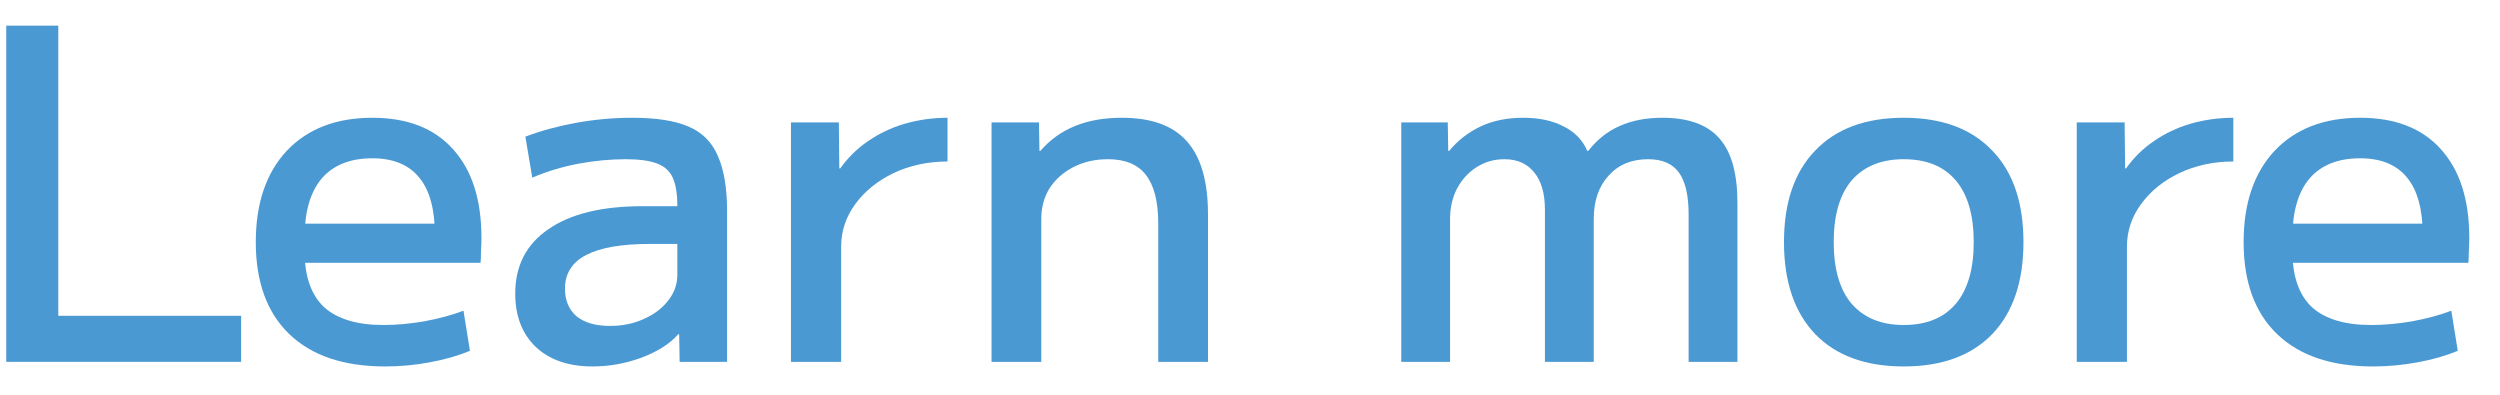 <svg width="76" height="12" viewBox="0 0 76 12" fill="none" xmlns="http://www.w3.org/2000/svg">
<path d="M72.14 11.14C70.88 11.14 69.909 10.813 69.228 10.16C68.547 9.507 68.206 8.573 68.206 7.36C68.206 6.184 68.519 5.26 69.144 4.588C69.779 3.916 70.647 3.58 71.748 3.58C72.812 3.58 73.629 3.897 74.198 4.532C74.777 5.167 75.066 6.067 75.066 7.234C75.066 7.355 75.061 7.491 75.052 7.64C75.052 7.789 75.047 7.906 75.038 7.99H69.046V6.8H73.89L73.652 7.164C73.652 6.371 73.493 5.783 73.176 5.4C72.859 5.008 72.383 4.812 71.748 4.812C71.076 4.812 70.563 5.017 70.208 5.428C69.863 5.839 69.69 6.436 69.69 7.22V7.64C69.69 8.396 69.886 8.961 70.278 9.334C70.679 9.698 71.281 9.88 72.084 9.88C72.476 9.88 72.891 9.843 73.33 9.768C73.778 9.684 74.175 9.577 74.52 9.446L74.716 10.664C74.361 10.813 73.955 10.93 73.498 11.014C73.05 11.098 72.597 11.14 72.14 11.14Z" fill="#4A99D3"/>
<path d="M63.133 11V3.72H64.589L64.603 5.12H64.631C64.864 4.793 65.144 4.518 65.471 4.294C65.807 4.061 66.18 3.883 66.591 3.762C67.011 3.641 67.445 3.58 67.893 3.58V4.91C67.296 4.91 66.749 5.027 66.255 5.26C65.769 5.493 65.382 5.806 65.093 6.198C64.803 6.59 64.659 7.024 64.659 7.5V11H63.133Z" fill="#4A99D3"/>
<path d="M57.873 11.14C56.716 11.14 55.82 10.813 55.185 10.16C54.551 9.497 54.233 8.564 54.233 7.36C54.233 6.156 54.551 5.227 55.185 4.574C55.82 3.911 56.716 3.58 57.873 3.58C59.031 3.58 59.927 3.911 60.561 4.574C61.196 5.227 61.513 6.156 61.513 7.36C61.513 8.564 61.196 9.497 60.561 10.16C59.927 10.813 59.031 11.14 57.873 11.14ZM57.873 9.88C58.564 9.88 59.091 9.665 59.455 9.236C59.819 8.807 60.001 8.181 60.001 7.36C60.001 6.539 59.819 5.913 59.455 5.484C59.091 5.055 58.564 4.84 57.873 4.84C57.192 4.84 56.665 5.055 56.291 5.484C55.927 5.913 55.745 6.539 55.745 7.36C55.745 8.181 55.927 8.807 56.291 9.236C56.665 9.665 57.192 9.88 57.873 9.88Z" fill="#4A99D3"/>
<path d="M42.598 11V3.72H44.012L44.026 4.588H44.054C44.315 4.271 44.632 4.023 45.006 3.846C45.379 3.669 45.813 3.58 46.308 3.58C46.793 3.58 47.204 3.669 47.54 3.846C47.876 4.014 48.114 4.261 48.254 4.588H48.282C48.552 4.243 48.87 3.991 49.234 3.832C49.607 3.664 50.041 3.58 50.536 3.58C51.329 3.58 51.908 3.79 52.272 4.21C52.636 4.621 52.818 5.274 52.818 6.17V11H51.334V6.52C51.334 5.941 51.236 5.517 51.04 5.246C50.844 4.975 50.531 4.84 50.102 4.84C49.598 4.84 49.196 5.008 48.898 5.344C48.599 5.671 48.45 6.109 48.45 6.66V11H46.966V6.38C46.966 5.885 46.858 5.507 46.644 5.246C46.429 4.975 46.126 4.84 45.734 4.84C45.426 4.84 45.146 4.919 44.894 5.078C44.642 5.237 44.441 5.456 44.292 5.736C44.152 6.007 44.082 6.315 44.082 6.66V11H42.598Z" fill="#4A99D3"/>
<path d="M30.143 11V3.72H31.585L31.599 4.588H31.627C31.916 4.252 32.266 4 32.677 3.832C33.087 3.664 33.563 3.58 34.105 3.58C35.001 3.58 35.659 3.818 36.079 4.294C36.508 4.77 36.723 5.512 36.723 6.52V11H35.211V6.8C35.211 6.128 35.085 5.633 34.833 5.316C34.59 4.999 34.207 4.84 33.685 4.84C33.293 4.84 32.943 4.919 32.635 5.078C32.327 5.237 32.084 5.451 31.907 5.722C31.739 5.993 31.655 6.305 31.655 6.66V11H30.143Z" fill="#4A99D3"/>
<path d="M24.045 11V3.72H25.501L25.515 5.12H25.543C25.776 4.793 26.056 4.518 26.383 4.294C26.719 4.061 27.092 3.883 27.503 3.762C27.923 3.641 28.357 3.58 28.805 3.58V4.91C28.208 4.91 27.662 5.027 27.167 5.26C26.682 5.493 26.294 5.806 26.005 6.198C25.716 6.59 25.571 7.024 25.571 7.5V11H24.045Z" fill="#4A99D3"/>
<path d="M18.015 11.14C17.287 11.14 16.713 10.944 16.293 10.552C15.873 10.151 15.663 9.609 15.663 8.928C15.663 8.079 15.999 7.425 16.671 6.968C17.343 6.501 18.299 6.268 19.541 6.268H20.591C20.591 5.895 20.544 5.605 20.451 5.4C20.357 5.195 20.194 5.05 19.961 4.966C19.737 4.882 19.424 4.84 19.023 4.84C18.547 4.84 18.061 4.887 17.567 4.98C17.081 5.073 16.619 5.213 16.181 5.4L15.971 4.154C16.437 3.977 16.951 3.837 17.511 3.734C18.08 3.631 18.649 3.58 19.219 3.58C19.947 3.58 20.516 3.669 20.927 3.846C21.347 4.023 21.645 4.322 21.823 4.742C22.009 5.162 22.103 5.717 22.103 6.408V11H20.661L20.647 10.16H20.619C20.367 10.449 19.993 10.687 19.499 10.874C19.013 11.051 18.519 11.14 18.015 11.14ZM18.547 9.908C18.92 9.908 19.261 9.838 19.569 9.698C19.886 9.558 20.133 9.371 20.311 9.138C20.497 8.905 20.591 8.643 20.591 8.354V7.416H19.751C18.892 7.416 18.248 7.528 17.819 7.752C17.389 7.976 17.175 8.317 17.175 8.774C17.175 9.129 17.291 9.409 17.525 9.614C17.767 9.81 18.108 9.908 18.547 9.908Z" fill="#4A99D3"/>
<path d="M11.71 11.14C10.45 11.14 9.48 10.813 8.798 10.16C8.117 9.507 7.776 8.573 7.776 7.36C7.776 6.184 8.089 5.26 8.714 4.588C9.349 3.916 10.217 3.58 11.318 3.58C12.382 3.58 13.199 3.897 13.768 4.532C14.347 5.167 14.636 6.067 14.636 7.234C14.636 7.355 14.632 7.491 14.622 7.64C14.622 7.789 14.618 7.906 14.608 7.99H8.616V6.8H13.46L13.222 7.164C13.222 6.371 13.064 5.783 12.746 5.4C12.429 5.008 11.953 4.812 11.318 4.812C10.646 4.812 10.133 5.017 9.778 5.428C9.433 5.839 9.26 6.436 9.26 7.22V7.64C9.26 8.396 9.456 8.961 9.848 9.334C10.25 9.698 10.852 9.88 11.654 9.88C12.046 9.88 12.462 9.843 12.9 9.768C13.348 9.684 13.745 9.577 14.09 9.446L14.286 10.664C13.932 10.813 13.526 10.93 13.068 11.014C12.62 11.098 12.168 11.14 11.71 11.14Z" fill="#4A99D3"/>
<path d="M0.19 11V0.78H1.772V9.6H7.33V11H0.19Z" fill="#4A99D3"/>
</svg>
